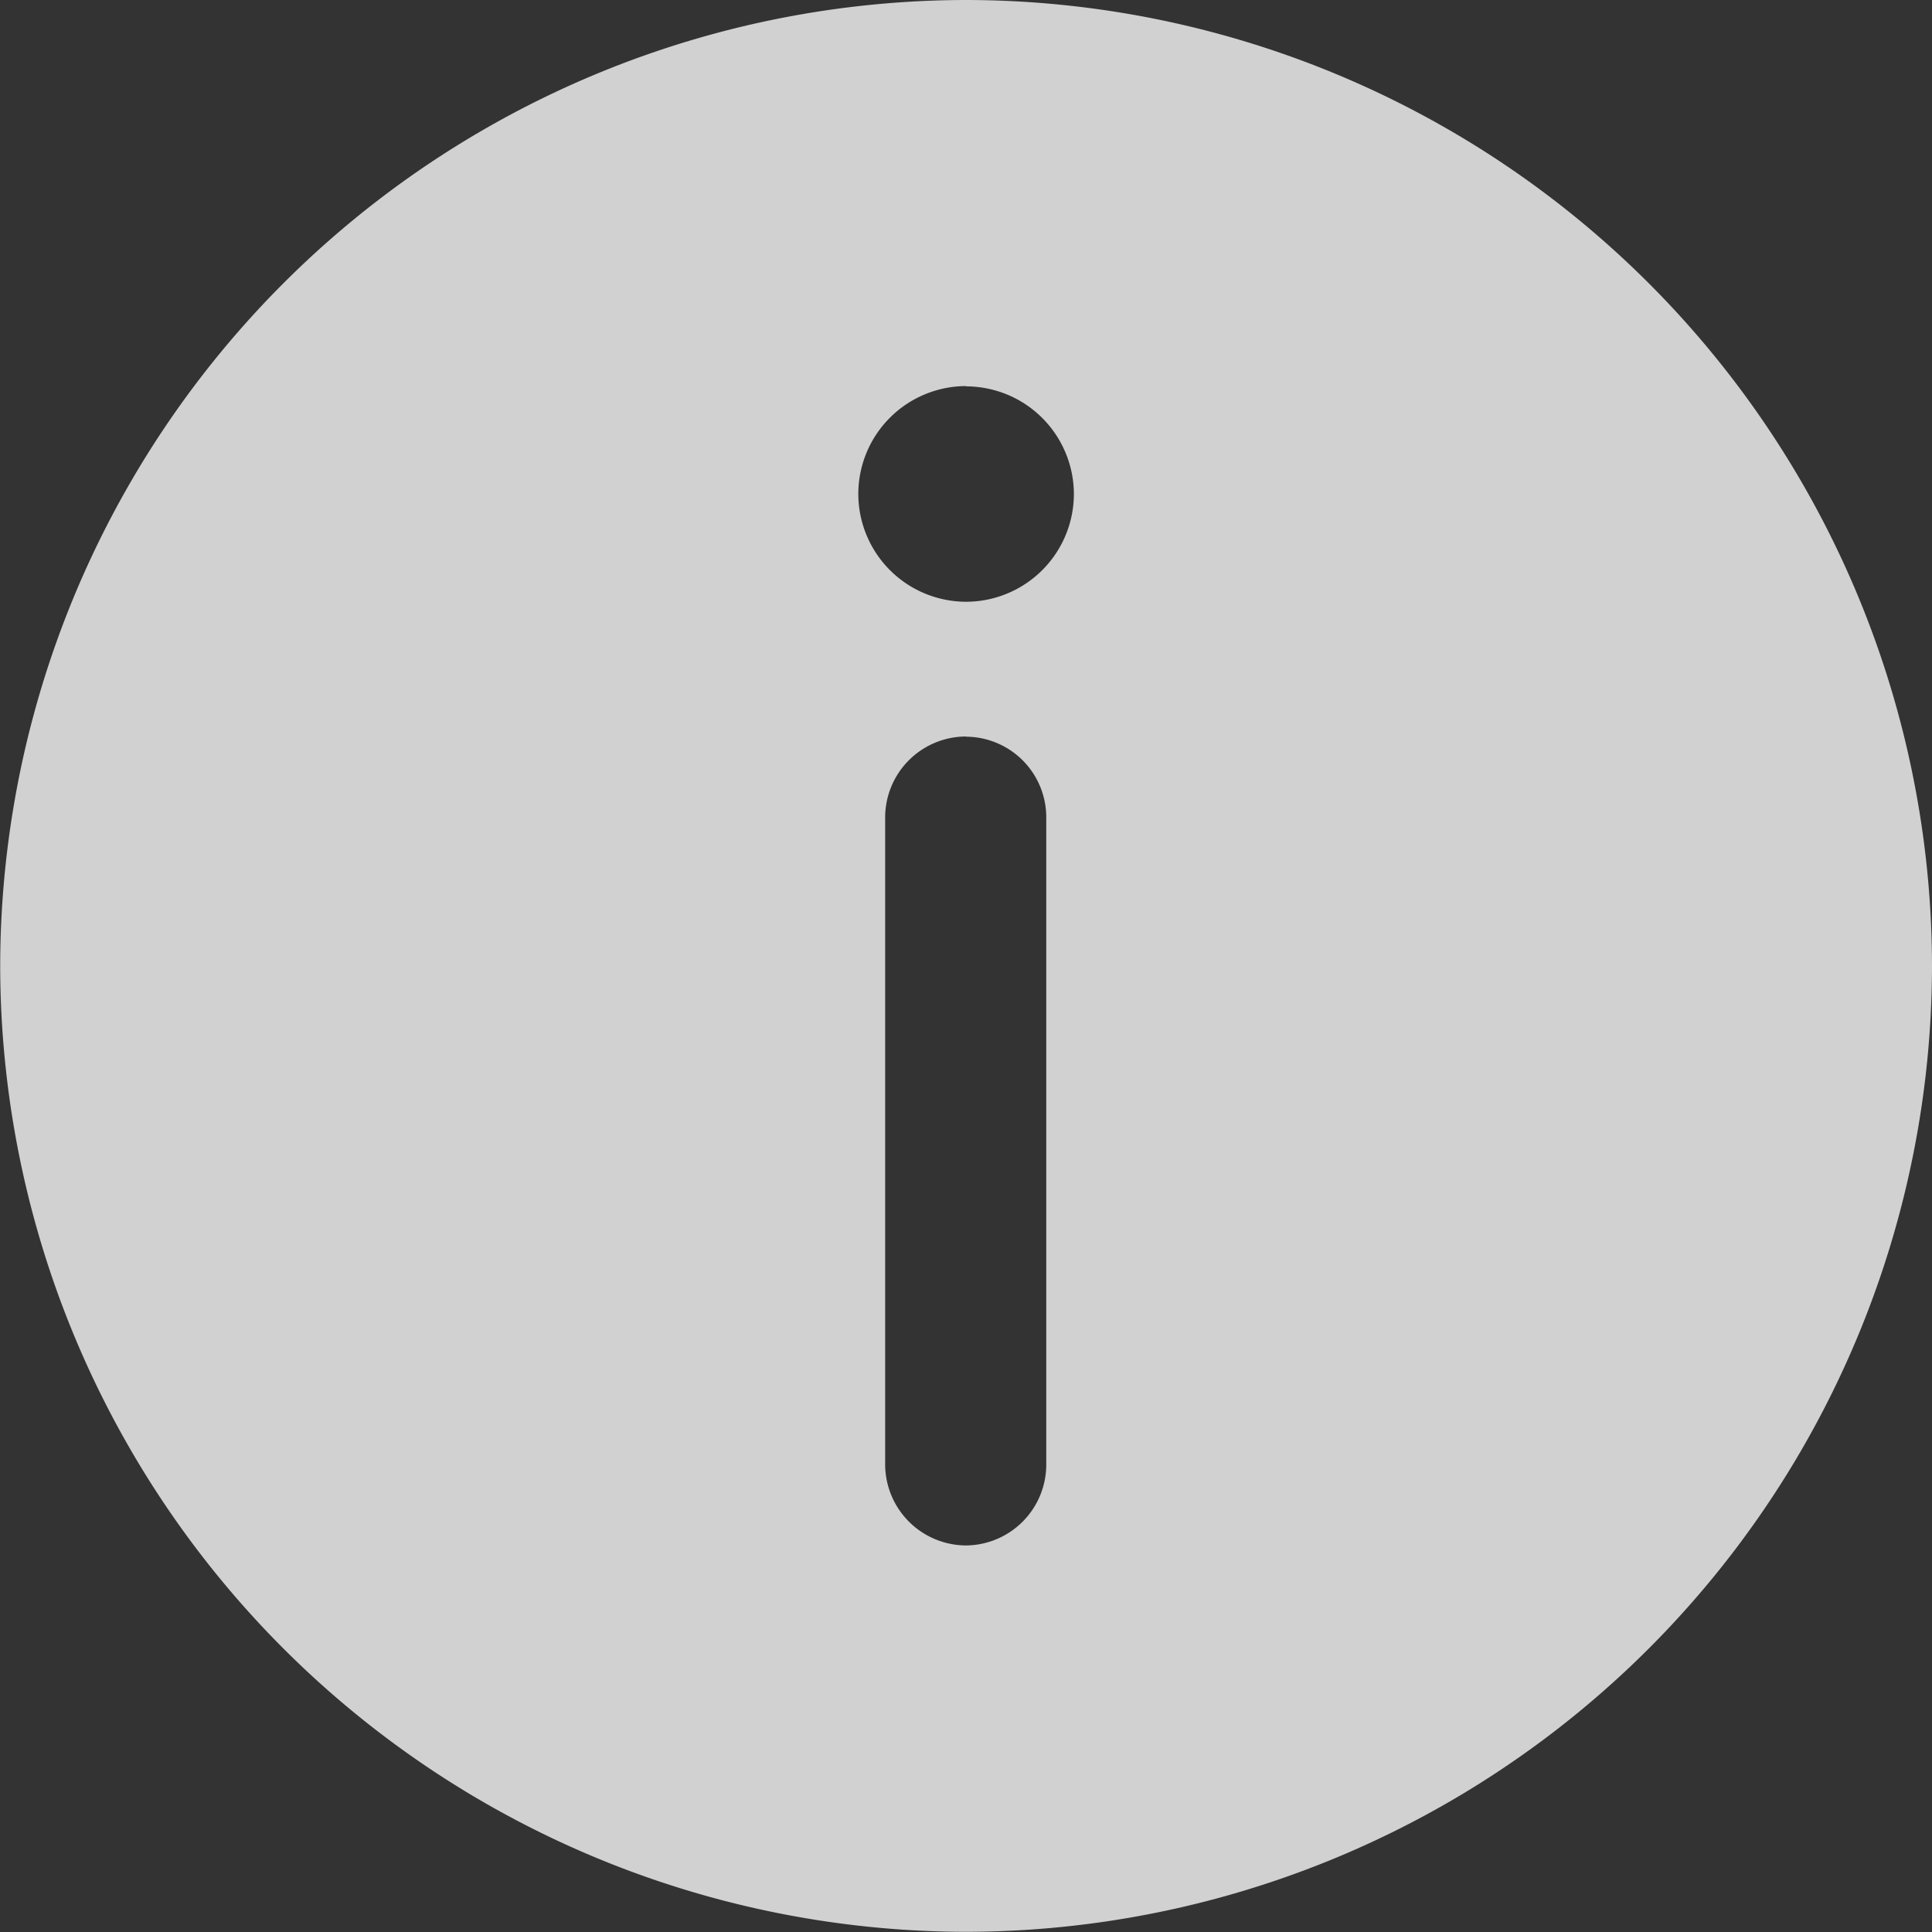 <svg xmlns="http://www.w3.org/2000/svg" width="20.002" height="20.002" viewBox="0 0 20.002 20.002">
  <rect x="0" y="0" width="20.002" height="20.002" fill="#333333" stroke="none"/>
  <g id="Info_Icon" data-name="Info Icon" transform="translate(-273.998 -2346)">
    <path id="Subtraction_307" data-name="Subtraction 307" d="M-312,15609a10.012,10.012,0,0,1-10-10,10.012,10.012,0,0,1,10-10,10.012,10.012,0,0,1,10,10A10.012,10.012,0,0,1-312,15609Zm0-12.375a.839.839,0,0,0-.838.838v6.694a.841.841,0,0,0,.838.843.838.838,0,0,0,.83-.843v-6.694A.835.835,0,0,0-312,15596.627Zm0-3.628a1.118,1.118,0,0,0-1.116,1.116,1.118,1.118,0,0,0,1.116,1.117,1.118,1.118,0,0,0,1.116-1.117A1.118,1.118,0,0,0-312,15593Z" transform="translate(596 -13243)" fill="#f8f8f8" opacity="0.8"/>
  </g>
</svg>
